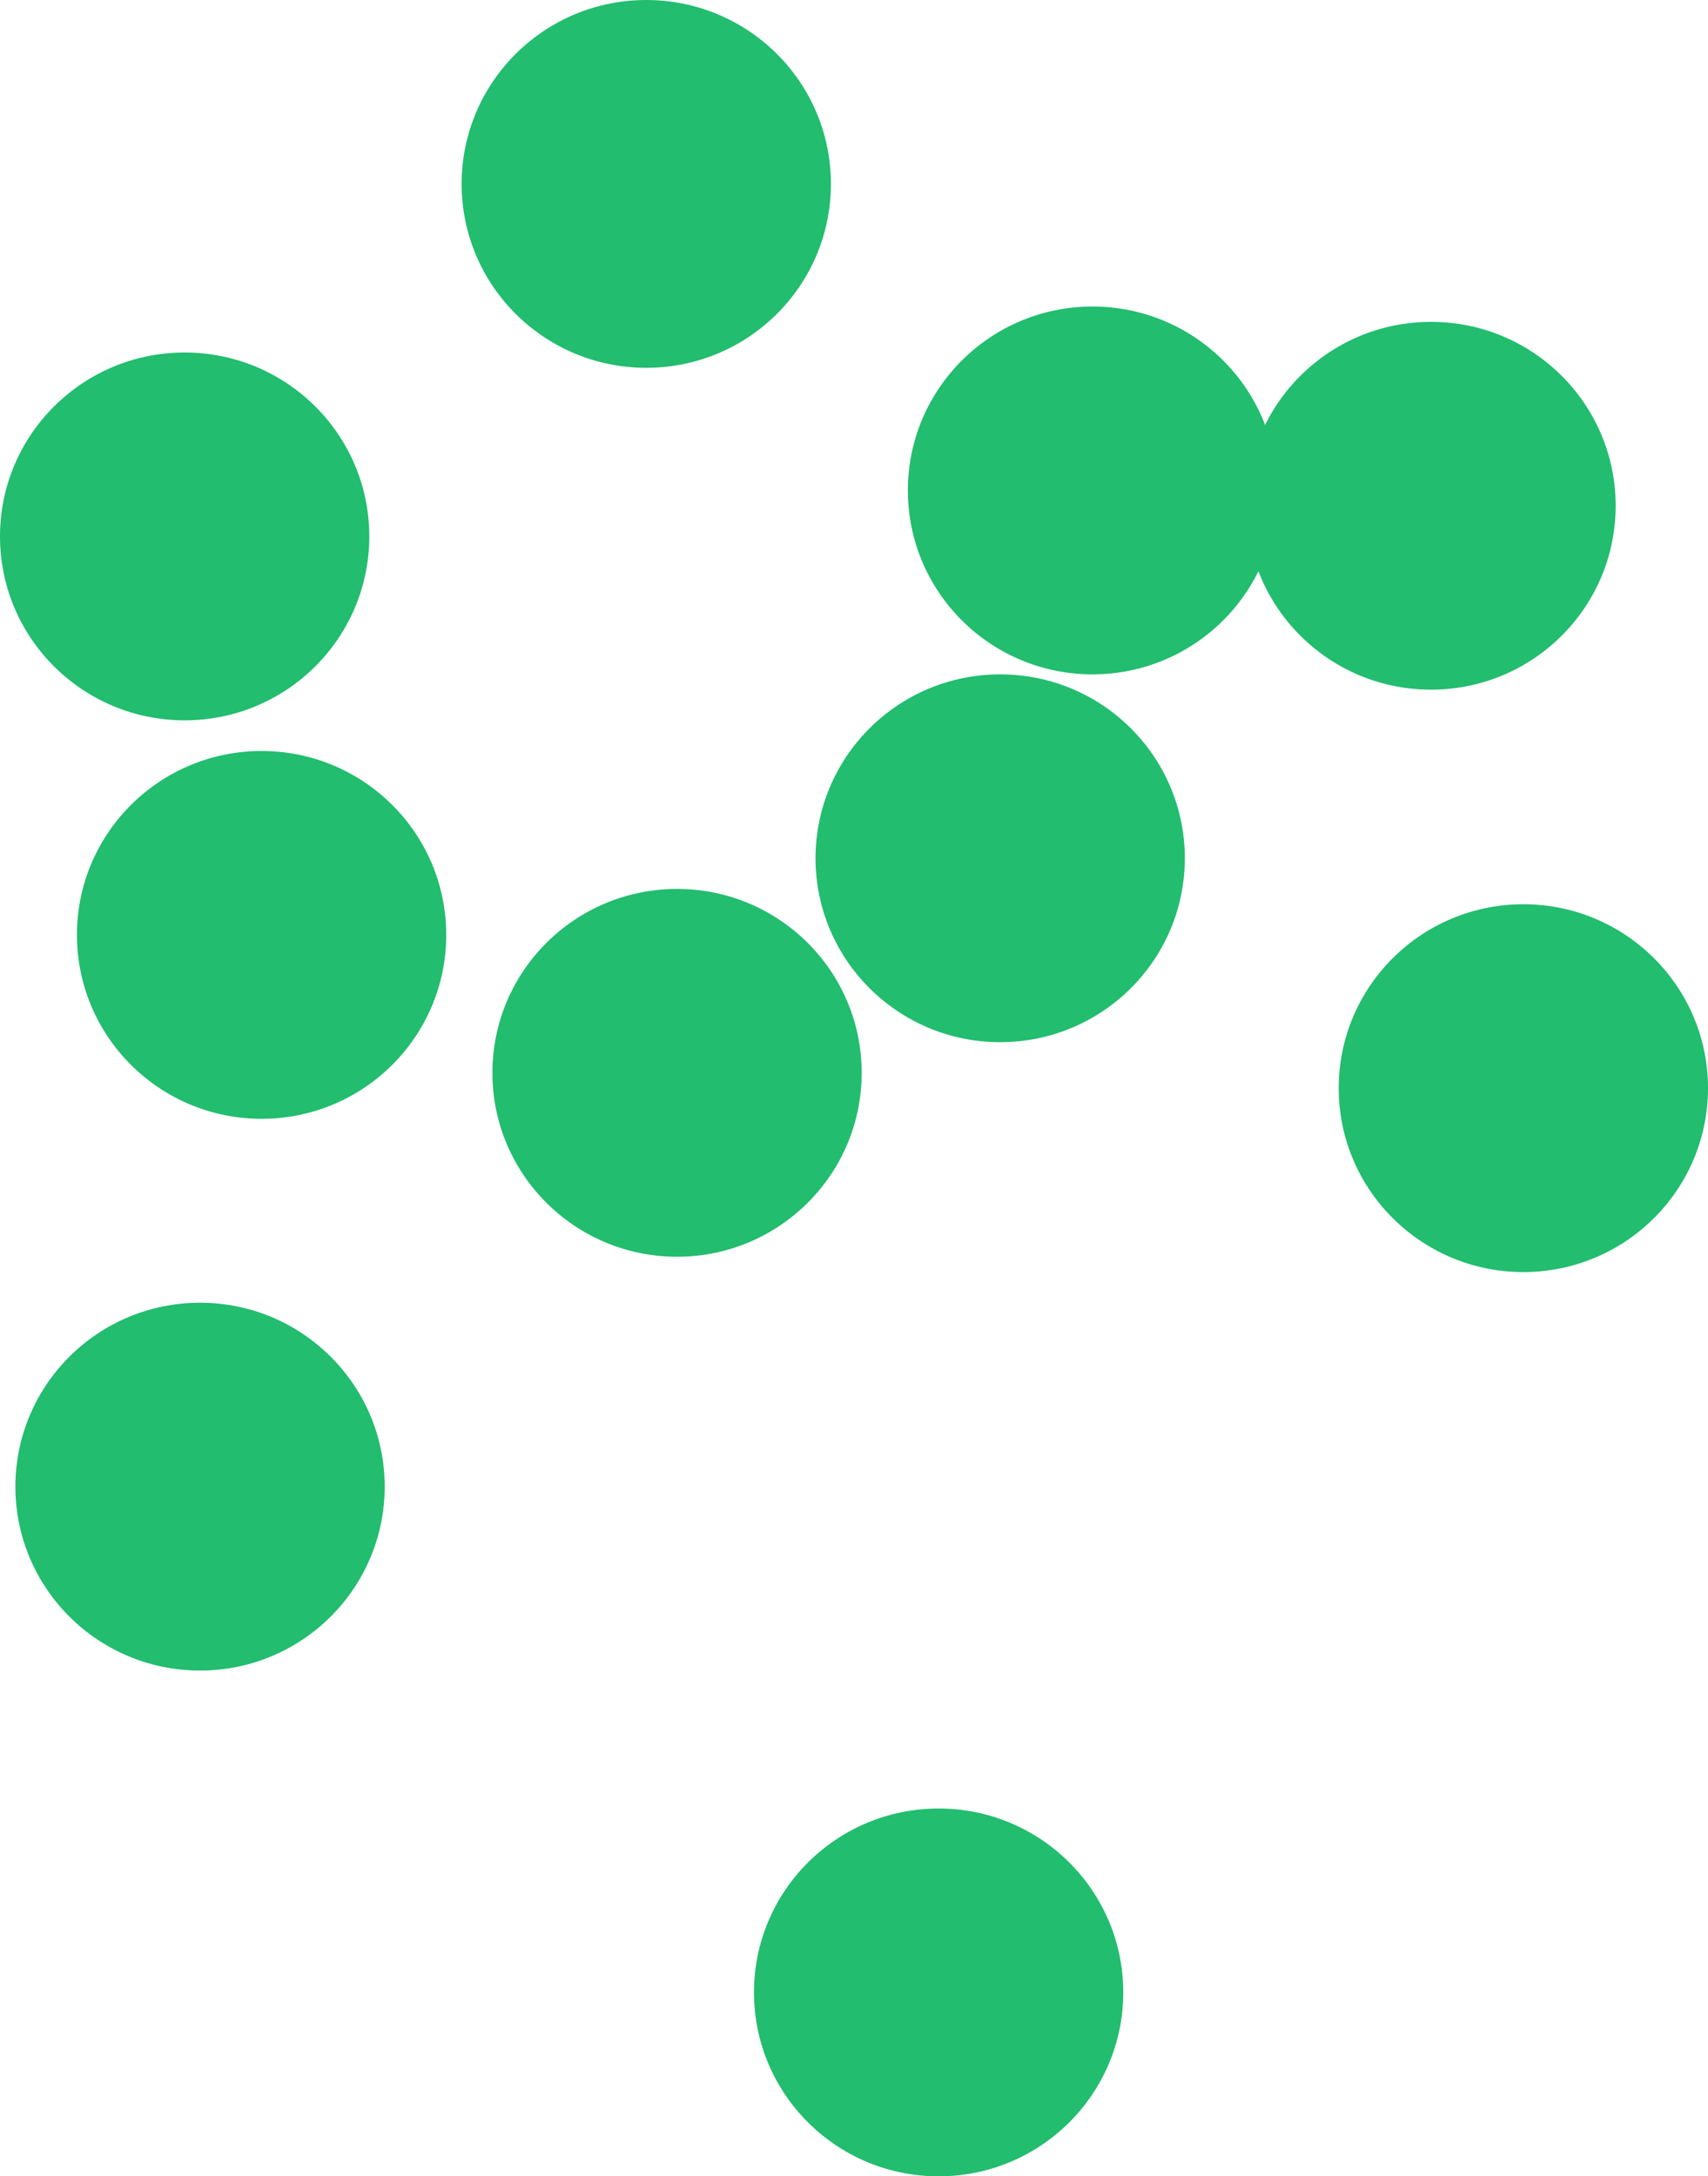 <svg width="124" height="158" viewBox="0 0 124 158" fill="none" xmlns="http://www.w3.org/2000/svg">
<g clip-path="url(#clip0_1610_10035)">
<path d="M46.919 26.704C54.323 26.704 60.325 20.726 60.325 13.352C60.325 5.978 54.323 0 46.919 0C39.516 0 33.514 5.978 33.514 13.352C33.514 20.726 39.516 26.704 46.919 26.704Z" fill="#22BD6F"/>
<path d="M13.405 52.296C20.809 52.296 26.811 46.318 26.811 38.944C26.811 31.57 20.809 25.592 13.405 25.592C6.002 25.592 0 31.57 0 38.944C0 46.318 6.002 52.296 13.405 52.296Z" fill="#22BD6F"/>
<path d="M18.991 81.225C26.395 81.225 32.397 75.248 32.397 67.873C32.397 60.499 26.395 54.521 18.991 54.521C11.588 54.521 5.586 60.499 5.586 67.873C5.586 75.248 11.588 81.225 18.991 81.225Z" fill="#22BD6F"/>
<path d="M14.523 121.282C21.926 121.282 27.928 115.304 27.928 107.93C27.928 100.555 21.926 94.577 14.523 94.577C7.119 94.577 1.117 100.555 1.117 107.93C1.117 115.304 7.119 121.282 14.523 121.282Z" fill="#22BD6F"/>
<path d="M49.154 91.239C56.557 91.239 62.559 85.261 62.559 77.887C62.559 70.513 56.557 64.535 49.154 64.535C41.75 64.535 35.748 70.513 35.748 77.887C35.748 85.261 41.75 91.239 49.154 91.239Z" fill="#22BD6F"/>
<path d="M72.612 75.662C80.016 75.662 86.018 69.684 86.018 62.31C86.018 54.936 80.016 48.958 72.612 48.958C65.209 48.958 59.207 54.936 59.207 62.31C59.207 69.684 65.209 75.662 72.612 75.662Z" fill="#22BD6F"/>
<path d="M79.316 48.958C86.719 48.958 92.721 42.98 92.721 35.605C92.721 28.231 86.719 22.253 79.316 22.253C71.912 22.253 65.91 28.231 65.91 35.605C65.91 42.98 71.912 48.958 79.316 48.958Z" fill="#22BD6F"/>
<path d="M103.892 50.07C111.295 50.07 117.297 44.093 117.297 36.718C117.297 29.344 111.295 23.366 103.892 23.366C96.488 23.366 90.486 29.344 90.486 36.718C90.486 44.093 96.488 50.07 103.892 50.07Z" fill="#22BD6F"/>
<path d="M110.595 92.352C117.998 92.352 124 86.374 124 79C124 71.626 117.998 65.648 110.595 65.648C103.191 65.648 97.189 71.626 97.189 79C97.189 86.374 103.191 92.352 110.595 92.352Z" fill="#22BD6F"/>
<path d="M68.144 158C75.547 158 81.549 152.022 81.549 144.648C81.549 137.274 75.547 131.296 68.144 131.296C60.74 131.296 54.738 137.274 54.738 144.648C54.738 152.022 60.74 158 68.144 158Z" fill="#22BD6F"/>
</g>
<defs>
<clipPath id="clip0_1610_10035">
<rect width="124" height="158" fill="white"/>
</clipPath>
</defs>
</svg>
